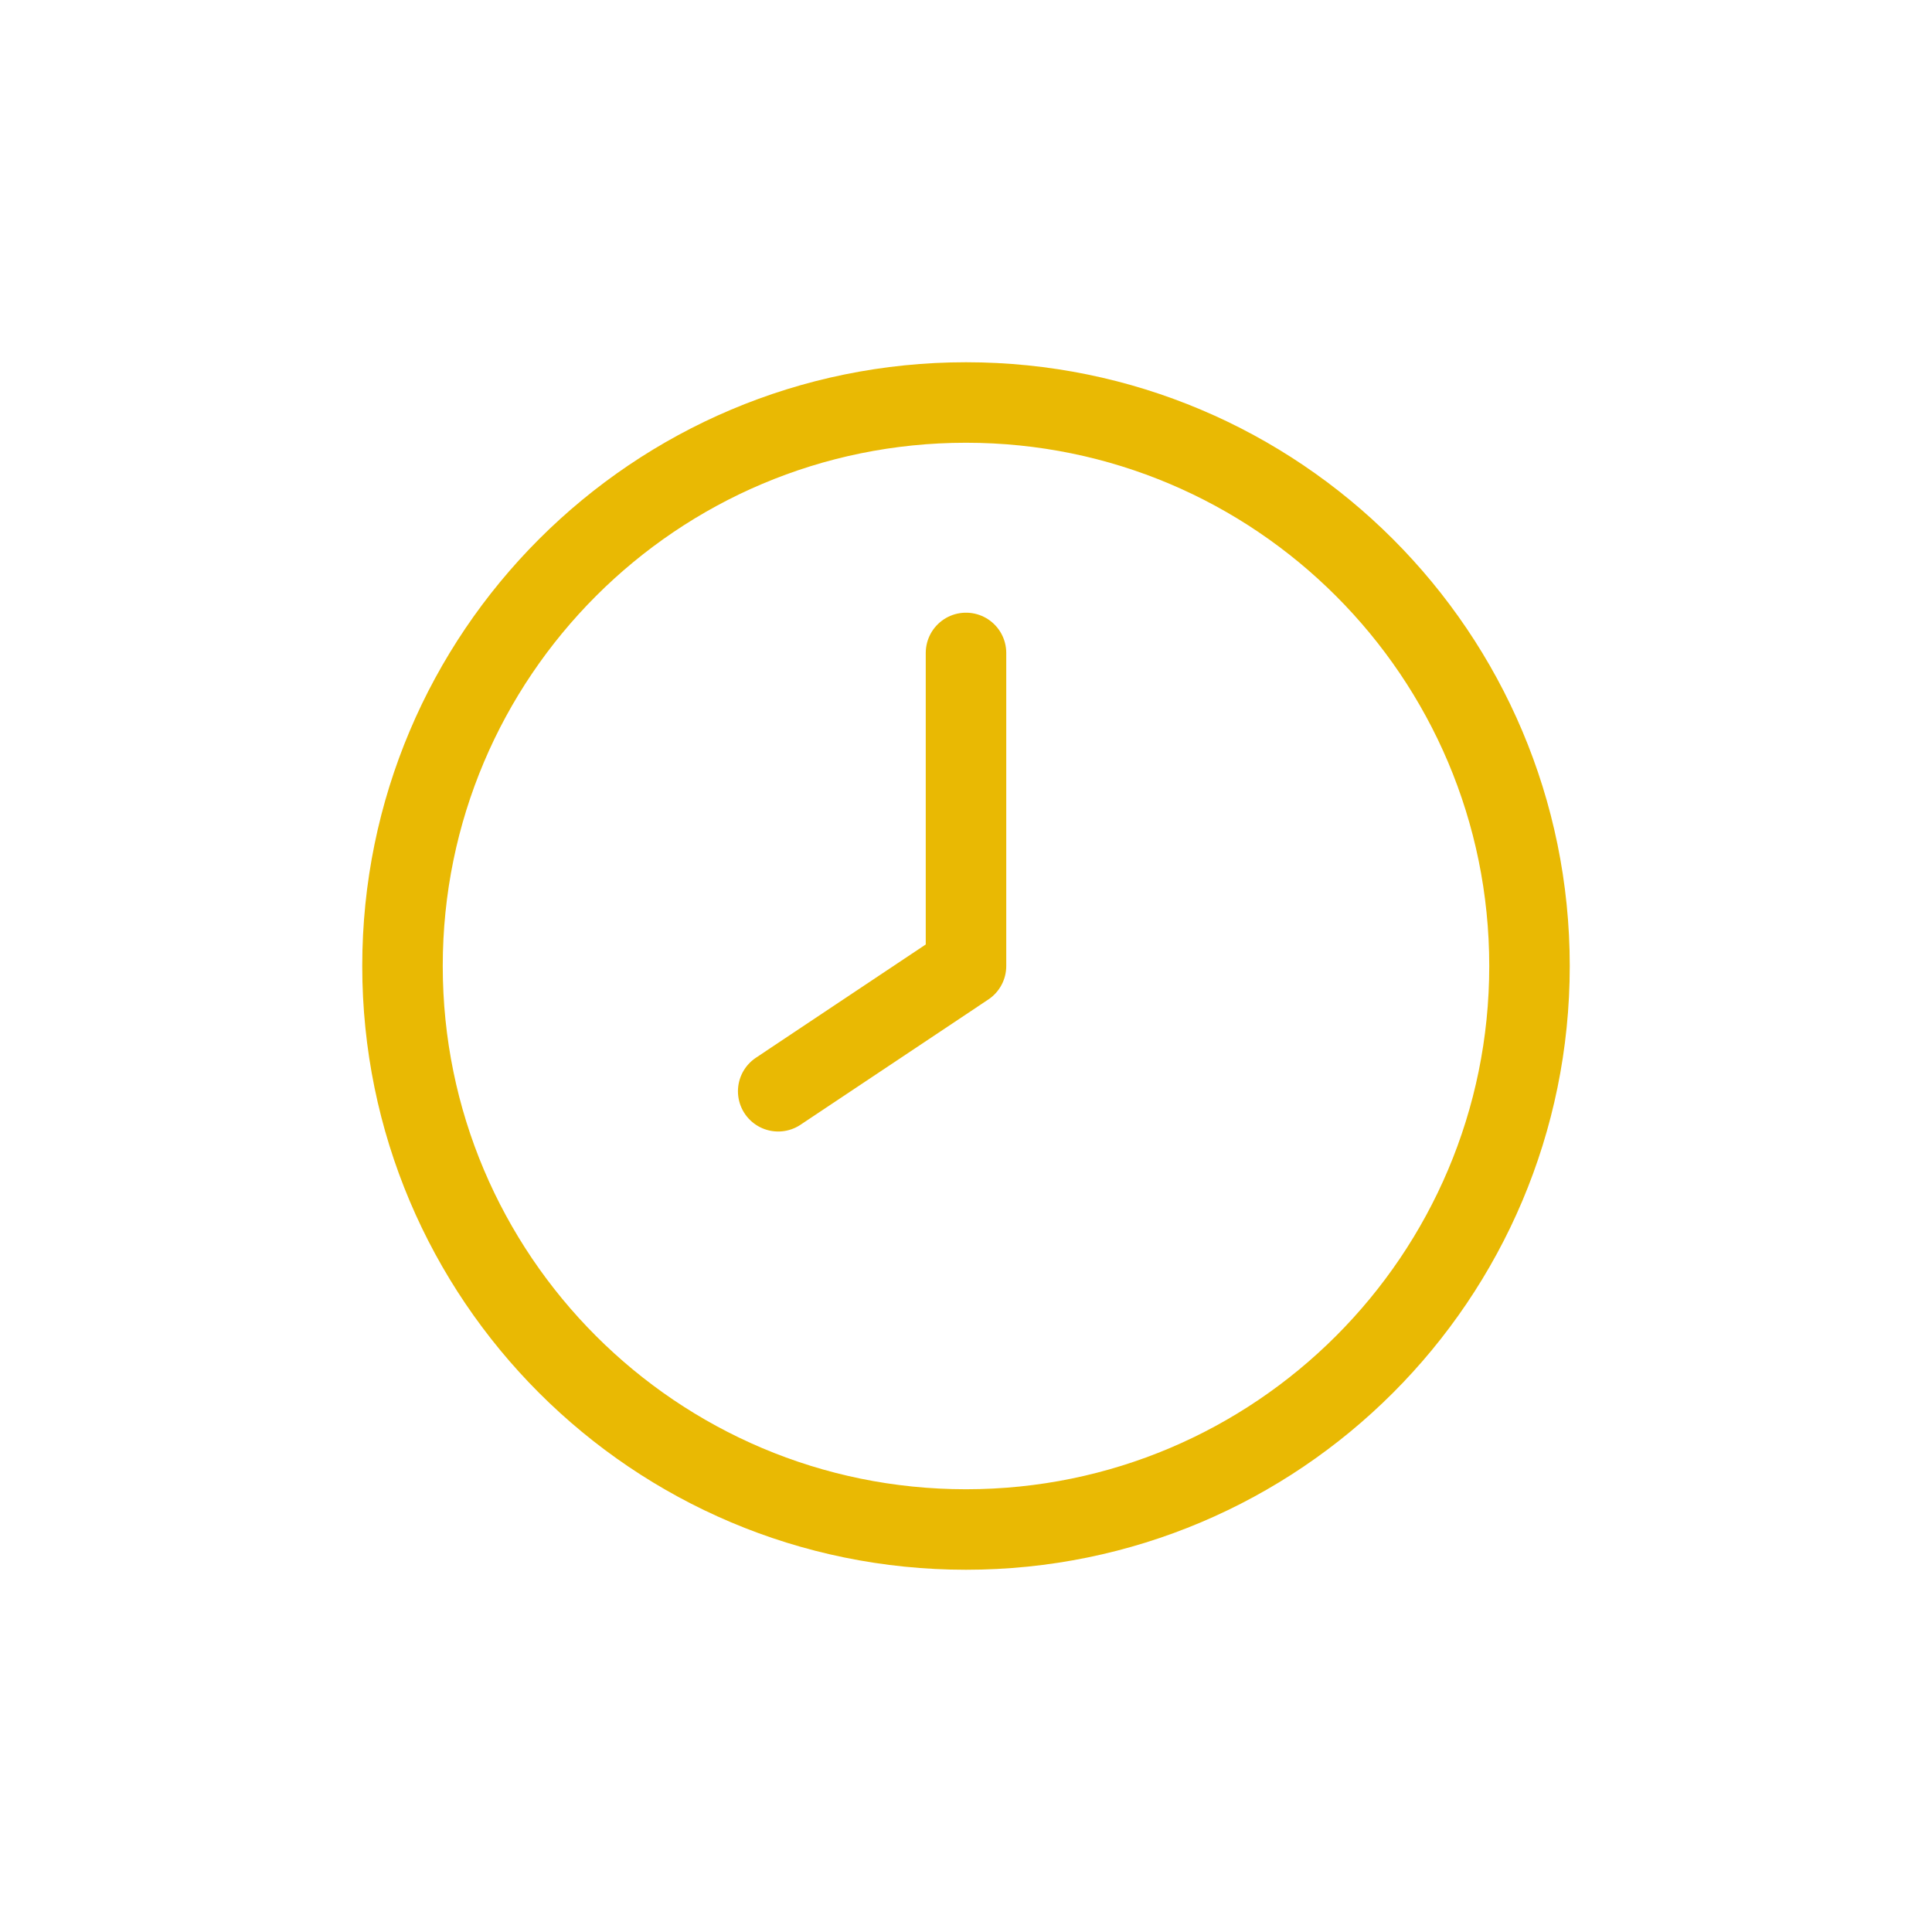 <svg width="24" height="24" viewBox="0 0 24 24" fill="none" xmlns="http://www.w3.org/2000/svg">
<path d="M12 19C15.866 19 19 15.866 19 12C19 8.134 15.866 5 12 5C8.134 5 5 8.134 5 12C5 15.866 8.134 19 12 19Z" stroke="#E9B903" stroke-linecap="round" stroke-linejoin="round"/>
<path d="M12 12L9.667 13.556M12 8.111V12" stroke="#E9B903" stroke-linecap="round" stroke-linejoin="round"/>
</svg>
